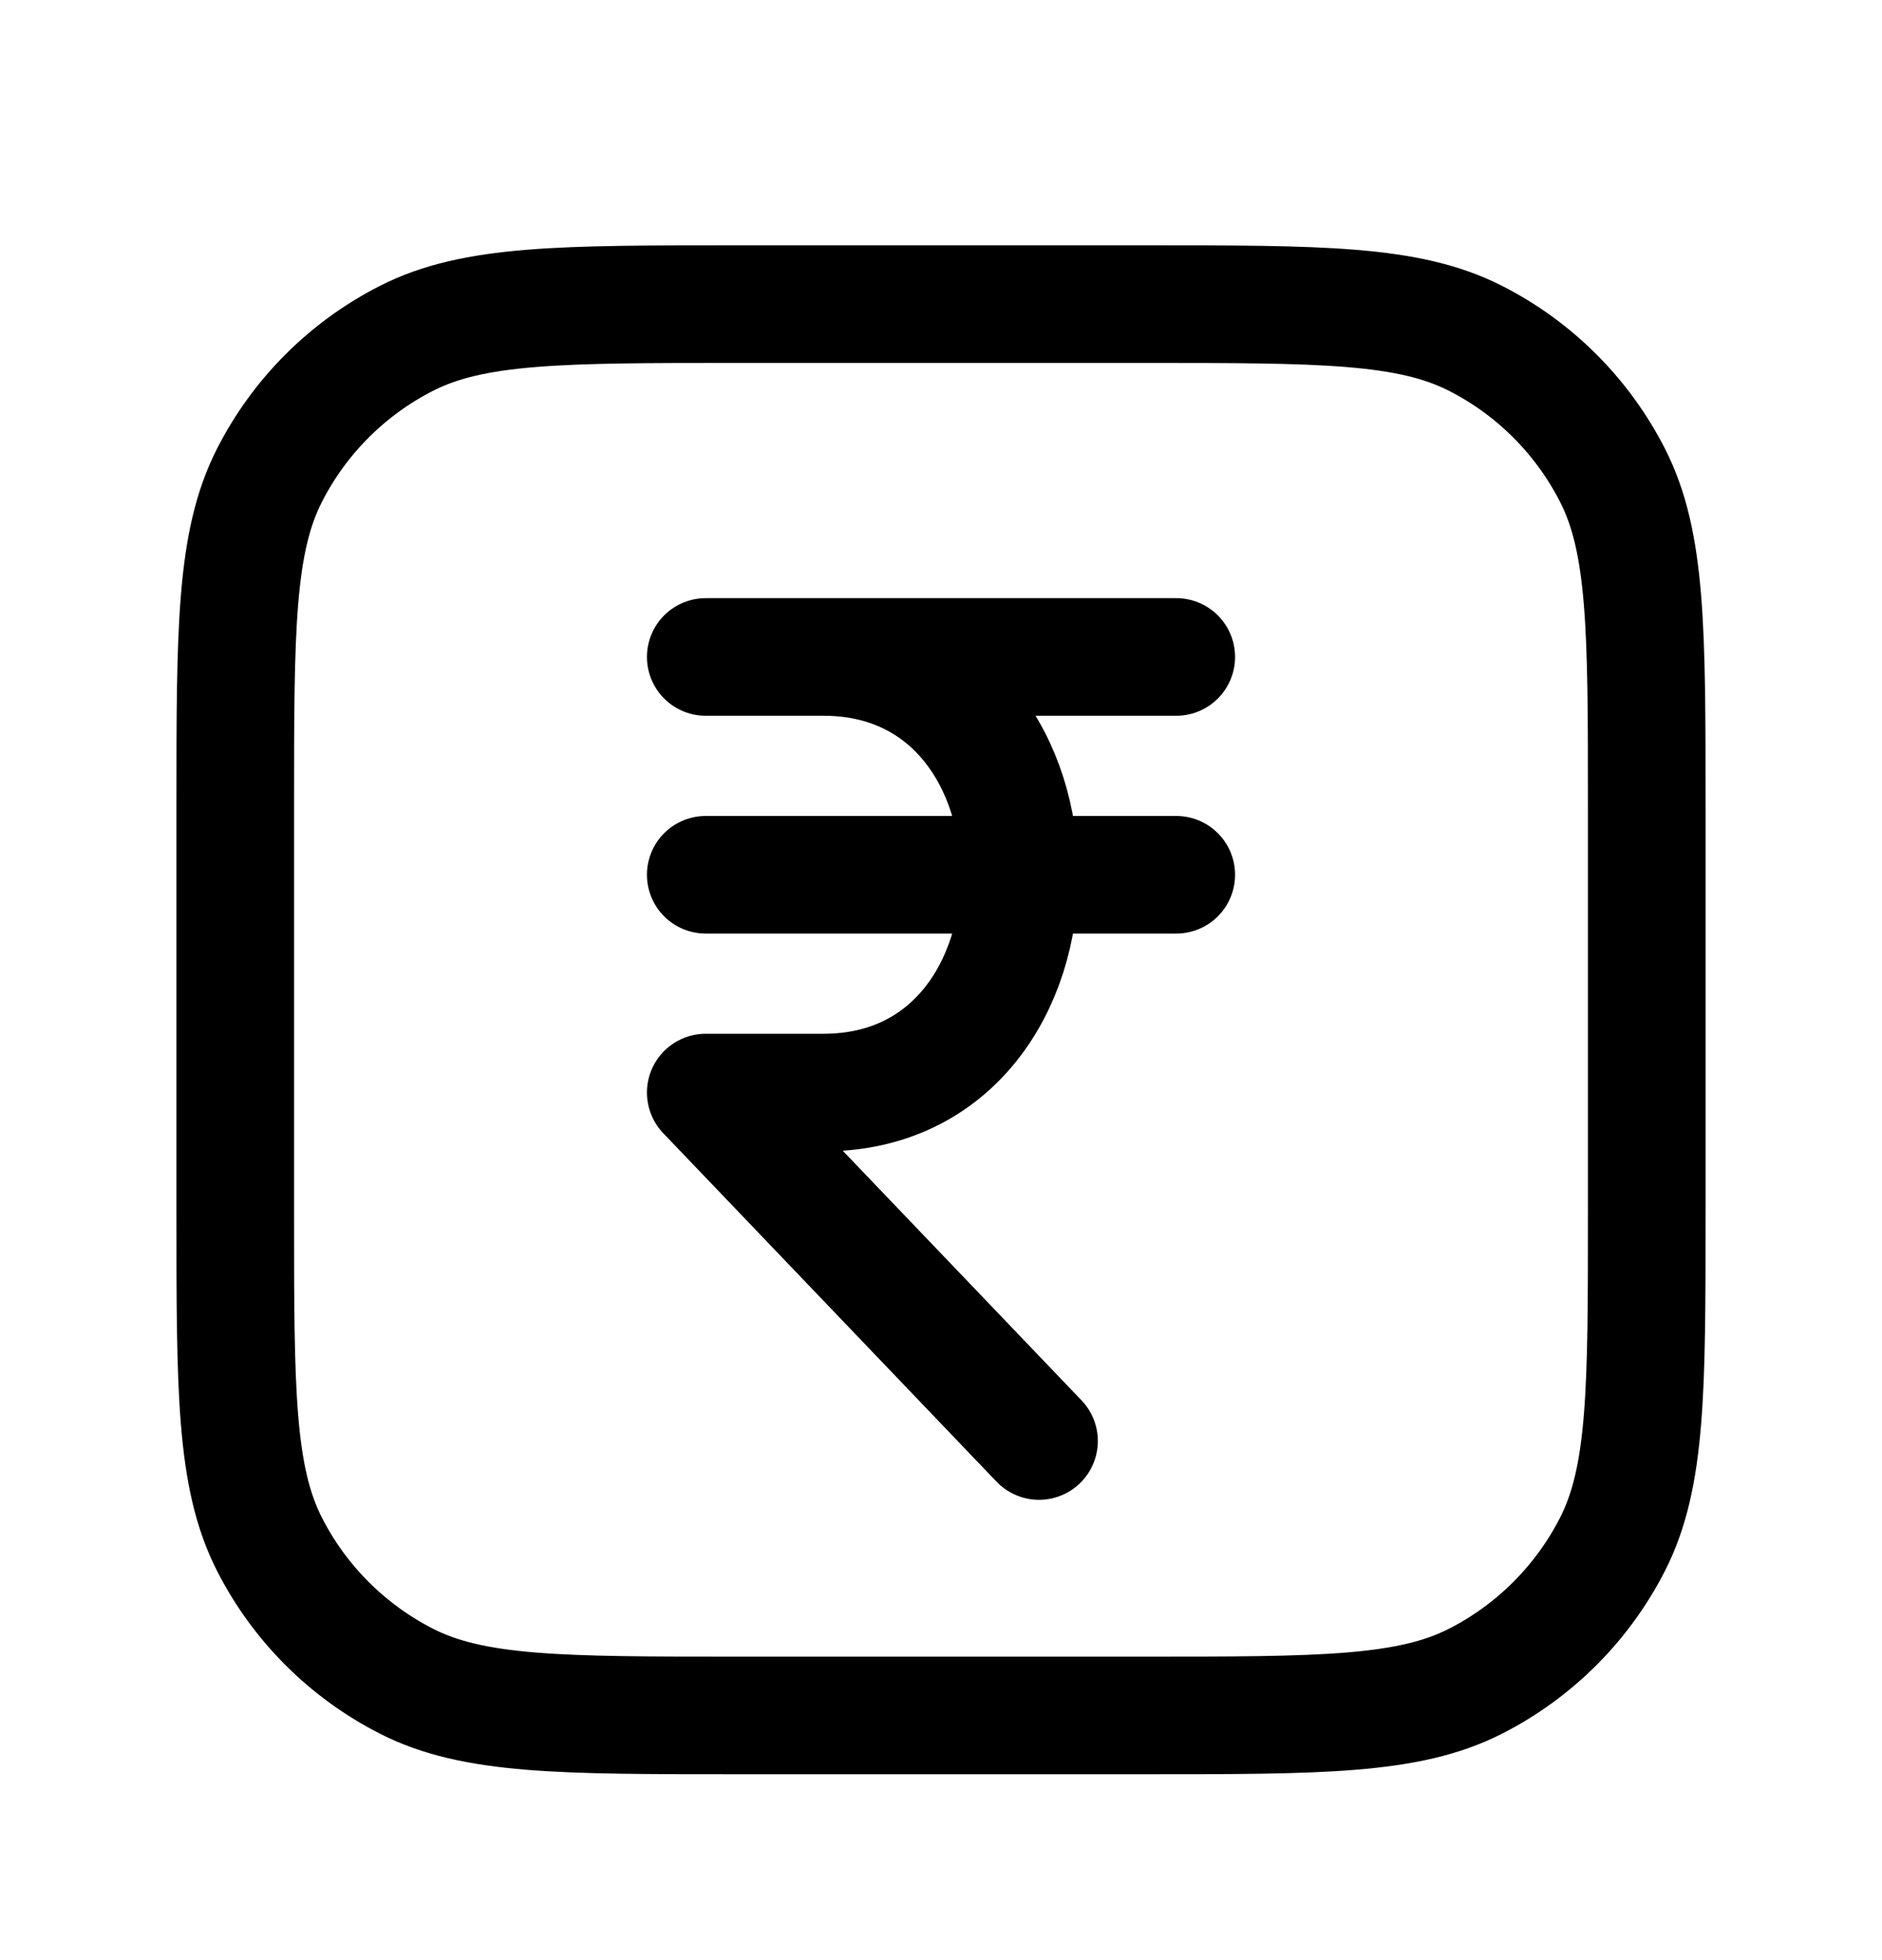 <svg width="24" height="25" viewBox="0 0 24 25" fill="none" xmlns="http://www.w3.org/2000/svg">
<g id="mynaui:rupee-square">
<g id="Group">
<path id="Vector" d="M3 10.279C3 8.039 3 6.919 3.436 6.063C3.819 5.31 4.431 4.698 5.184 4.315C6.04 3.879 7.16 3.879 9.4 3.879H14.6C16.84 3.879 17.96 3.879 18.816 4.315C19.569 4.698 20.18 5.31 20.564 6.063C21 6.919 21 8.039 21 10.279V15.479C21 17.719 21 18.839 20.564 19.695C20.18 20.448 19.569 21.059 18.816 21.443C17.96 21.879 16.84 21.879 14.6 21.879H9.4C7.16 21.879 6.04 21.879 5.184 21.443C4.431 21.059 3.819 20.448 3.436 19.695C3 18.839 3 17.719 3 15.479V10.279Z" stroke="black" stroke-width="1.5" stroke-linecap="round" stroke-linejoin="round"/>
<path id="Vector_2" d="M9 8.379H15M9 11.157H15M13.25 18.379L9 13.935H10.5C13.834 13.935 13.834 8.379 10.5 8.379" stroke="black" stroke-width="1.5" stroke-linecap="round" stroke-linejoin="round"/>
</g>
</g>
</svg>
